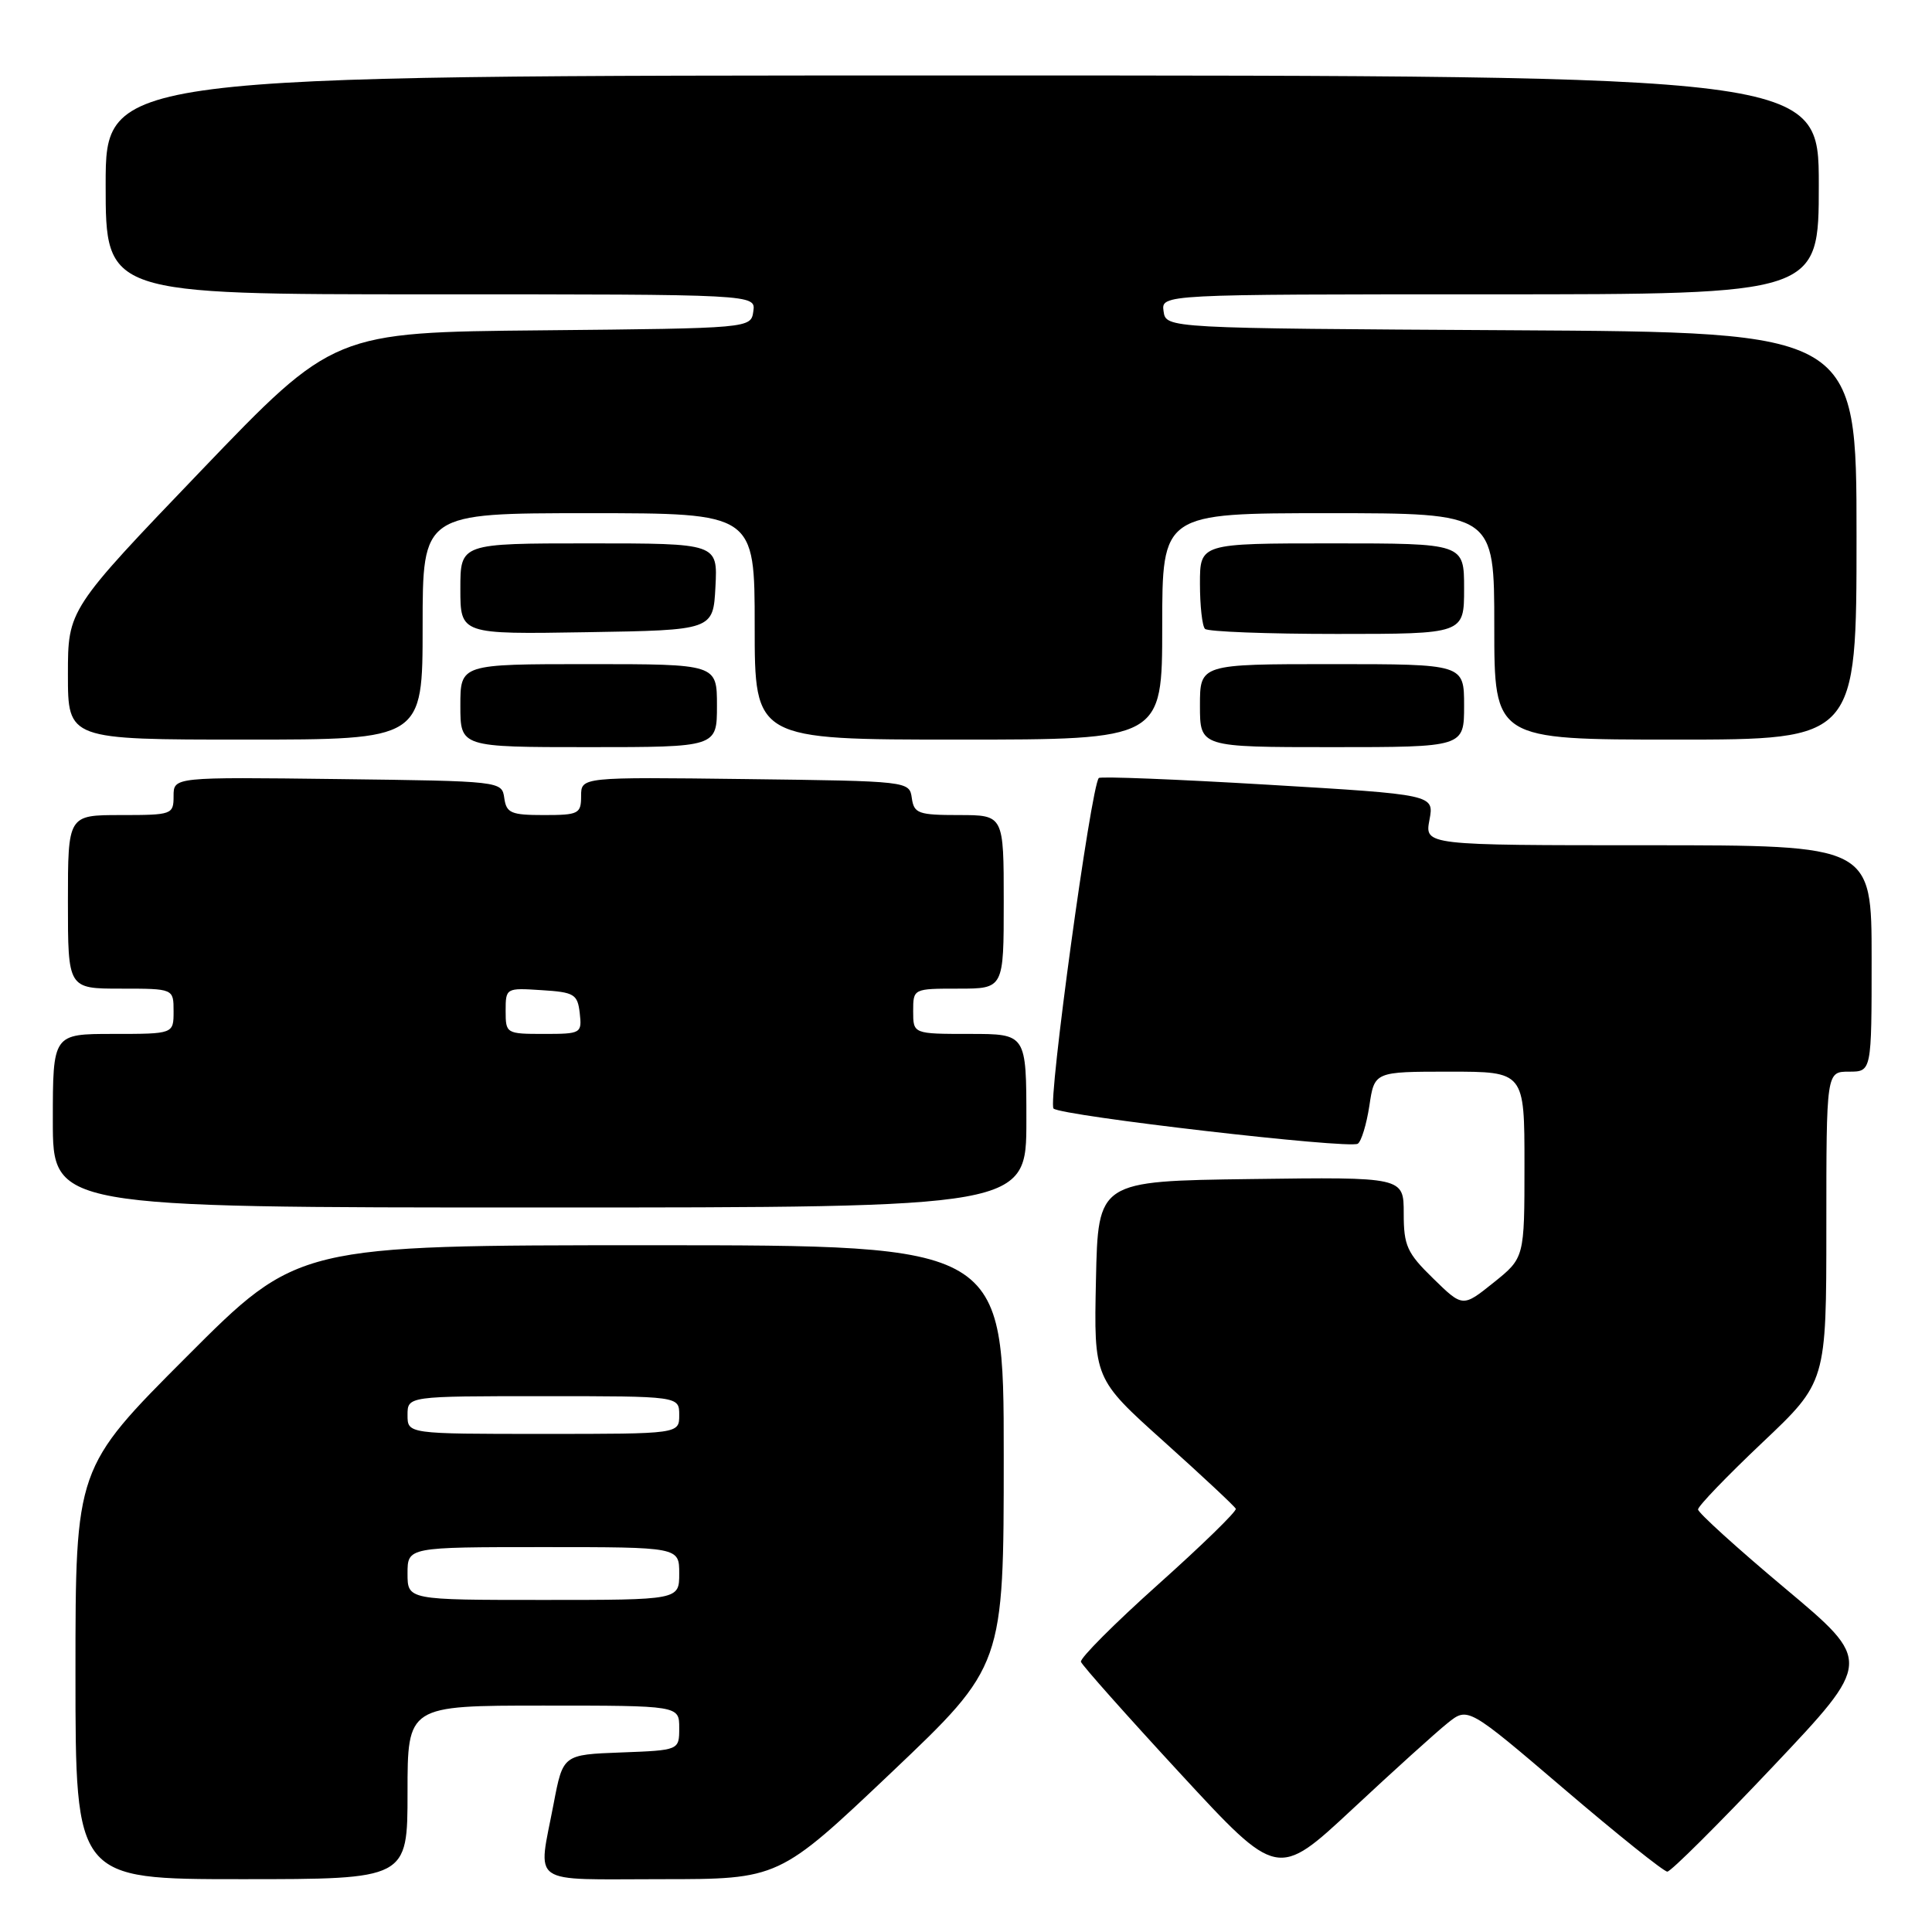 <?xml version="1.0" encoding="UTF-8" standalone="no"?>
<!DOCTYPE svg PUBLIC "-//W3C//DTD SVG 1.1//EN" "http://www.w3.org/Graphics/SVG/1.1/DTD/svg11.dtd" >
<svg xmlns="http://www.w3.org/2000/svg" xmlns:xlink="http://www.w3.org/1999/xlink" version="1.1" viewBox="0 0 256 256">
 <g >
 <path fill="currentColor"
d=" M 54.00 237.50 C 54.00 226.00 54.00 226.00 72.00 226.00 C 90.00 226.00 90.00 226.00 90.00 228.96 C 90.00 231.92 90.00 231.92 82.30 232.21 C 74.60 232.50 74.60 232.50 73.36 239.00 C 71.27 250.00 69.84 249.00 87.61 249.00 C 103.21 249.00 103.21 249.00 118.11 234.87 C 133.00 220.73 133.00 220.73 133.00 192.87 C 133.00 165.00 133.00 165.00 86.24 165.00 C 39.47 165.00 39.47 165.00 24.74 179.76 C 10.00 194.52 10.00 194.52 10.00 221.76 C 10.00 249.00 10.00 249.00 32.00 249.00 C 54.00 249.00 54.00 249.00 54.00 237.50 Z  M 191.80 228.33 C 194.50 226.16 194.50 226.16 207.29 237.08 C 214.33 243.09 220.46 248.00 220.93 248.00 C 221.39 248.00 227.69 241.73 234.93 234.07 C 248.09 220.15 248.09 220.15 236.54 210.47 C 230.19 205.15 225.00 200.44 225.00 200.01 C 225.00 199.57 228.82 195.60 233.50 191.17 C 242.00 183.13 242.00 183.13 242.00 162.56 C 242.00 142.00 242.00 142.00 245.00 142.00 C 248.00 142.00 248.00 142.00 248.00 127.00 C 248.00 112.00 248.00 112.00 218.39 112.00 C 188.78 112.00 188.78 112.00 189.41 108.64 C 190.04 105.29 190.04 105.29 168.02 103.98 C 155.90 103.26 145.82 102.86 145.60 103.09 C 144.56 104.17 138.81 146.19 139.60 146.89 C 140.73 147.87 178.75 152.27 179.91 151.55 C 180.38 151.26 181.07 148.99 181.45 146.51 C 182.12 142.00 182.12 142.00 192.06 142.00 C 202.00 142.00 202.00 142.00 202.00 154.33 C 202.00 166.67 202.00 166.67 197.91 169.95 C 193.82 173.23 193.82 173.23 189.91 169.41 C 186.43 166.02 186.00 165.06 186.00 160.78 C 186.00 155.96 186.00 155.96 165.75 156.23 C 145.50 156.50 145.50 156.50 145.22 169.59 C 144.94 182.68 144.94 182.68 154.22 191.01 C 159.32 195.59 163.61 199.60 163.75 199.92 C 163.89 200.25 159.27 204.75 153.48 209.93 C 147.69 215.11 143.08 219.73 143.23 220.20 C 143.39 220.67 149.31 227.33 156.40 235.01 C 169.28 248.96 169.28 248.96 179.19 239.73 C 184.63 234.65 190.31 229.52 191.80 228.33 Z  M 136.00 148.50 C 136.00 137.00 136.00 137.00 128.50 137.00 C 121.00 137.00 121.00 137.00 121.00 134.00 C 121.00 131.00 121.00 131.00 127.00 131.00 C 133.00 131.00 133.00 131.00 133.00 119.50 C 133.00 108.00 133.00 108.00 127.07 108.00 C 121.68 108.00 121.11 107.79 120.82 105.75 C 120.50 103.51 120.45 103.50 98.75 103.23 C 77.00 102.96 77.00 102.96 77.00 105.48 C 77.00 107.83 76.67 108.00 72.07 108.00 C 67.72 108.00 67.10 107.74 66.82 105.75 C 66.50 103.51 66.45 103.50 44.75 103.23 C 23.00 102.96 23.00 102.96 23.00 105.48 C 23.00 107.93 22.81 108.00 16.00 108.00 C 9.00 108.00 9.00 108.00 9.00 119.50 C 9.00 131.00 9.00 131.00 16.00 131.00 C 23.00 131.00 23.00 131.00 23.00 134.00 C 23.00 137.00 23.00 137.00 15.00 137.00 C 7.00 137.00 7.00 137.00 7.00 148.50 C 7.00 160.00 7.00 160.00 71.50 160.00 C 136.00 160.00 136.00 160.00 136.00 148.50 Z  M 95.00 93.50 C 95.00 88.00 95.00 88.00 78.00 88.00 C 61.00 88.00 61.00 88.00 61.00 93.50 C 61.00 99.00 61.00 99.00 78.00 99.00 C 95.00 99.00 95.00 99.00 95.00 93.50 Z  M 194.00 93.50 C 194.00 88.00 194.00 88.00 176.50 88.00 C 159.00 88.00 159.00 88.00 159.00 93.50 C 159.00 99.00 159.00 99.00 176.50 99.00 C 194.00 99.00 194.00 99.00 194.00 93.50 Z  M 56.00 83.00 C 56.00 68.00 56.00 68.00 78.00 68.00 C 100.00 68.00 100.00 68.00 100.00 83.00 C 100.00 98.00 100.00 98.00 127.00 98.00 C 154.00 98.00 154.00 98.00 154.00 83.00 C 154.00 68.00 154.00 68.00 176.00 68.00 C 198.00 68.00 198.00 68.00 198.00 83.00 C 198.00 98.00 198.00 98.00 222.00 98.00 C 246.00 98.00 246.00 98.00 246.00 71.01 C 246.00 44.02 246.00 44.02 200.25 43.76 C 154.50 43.50 154.50 43.50 154.18 41.25 C 153.86 39.00 153.86 39.00 197.43 39.00 C 241.00 39.00 241.00 39.00 241.00 24.50 C 241.00 10.00 241.00 10.00 127.50 10.00 C 14.00 10.00 14.00 10.00 14.00 24.50 C 14.00 39.00 14.00 39.00 57.07 39.00 C 100.14 39.00 100.14 39.00 99.82 41.25 C 99.50 43.50 99.50 43.50 71.86 43.77 C 44.22 44.03 44.22 44.03 26.61 62.40 C 9.00 80.77 9.00 80.77 9.00 89.38 C 9.00 98.00 9.00 98.00 32.50 98.00 C 56.00 98.00 56.00 98.00 56.00 83.00 Z  M 94.80 77.75 C 95.10 72.00 95.10 72.00 78.05 72.00 C 61.00 72.00 61.00 72.00 61.00 78.02 C 61.00 84.05 61.00 84.05 77.75 83.77 C 94.50 83.50 94.50 83.50 94.80 77.75 Z  M 194.00 78.00 C 194.00 72.00 194.00 72.00 176.50 72.00 C 159.00 72.00 159.00 72.00 159.00 77.33 C 159.00 80.27 159.30 82.97 159.67 83.33 C 160.03 83.70 167.91 84.00 177.17 84.00 C 194.00 84.00 194.00 84.00 194.00 78.00 Z  M 54.00 208.50 C 54.00 205.00 54.00 205.00 72.00 205.00 C 90.00 205.00 90.00 205.00 90.00 208.50 C 90.00 212.00 90.00 212.00 72.00 212.00 C 54.00 212.00 54.00 212.00 54.00 208.50 Z  M 54.00 187.50 C 54.00 185.00 54.00 185.00 72.00 185.00 C 90.00 185.00 90.00 185.00 90.00 187.50 C 90.00 190.00 90.00 190.00 72.00 190.00 C 54.00 190.00 54.00 190.00 54.00 187.50 Z  M 67.00 133.95 C 67.00 130.92 67.05 130.89 71.75 131.20 C 76.10 131.47 76.53 131.73 76.82 134.25 C 77.12 136.93 77.00 137.00 72.07 137.00 C 67.08 137.00 67.00 136.95 67.00 133.95 Z "/>
</g>
</svg>
